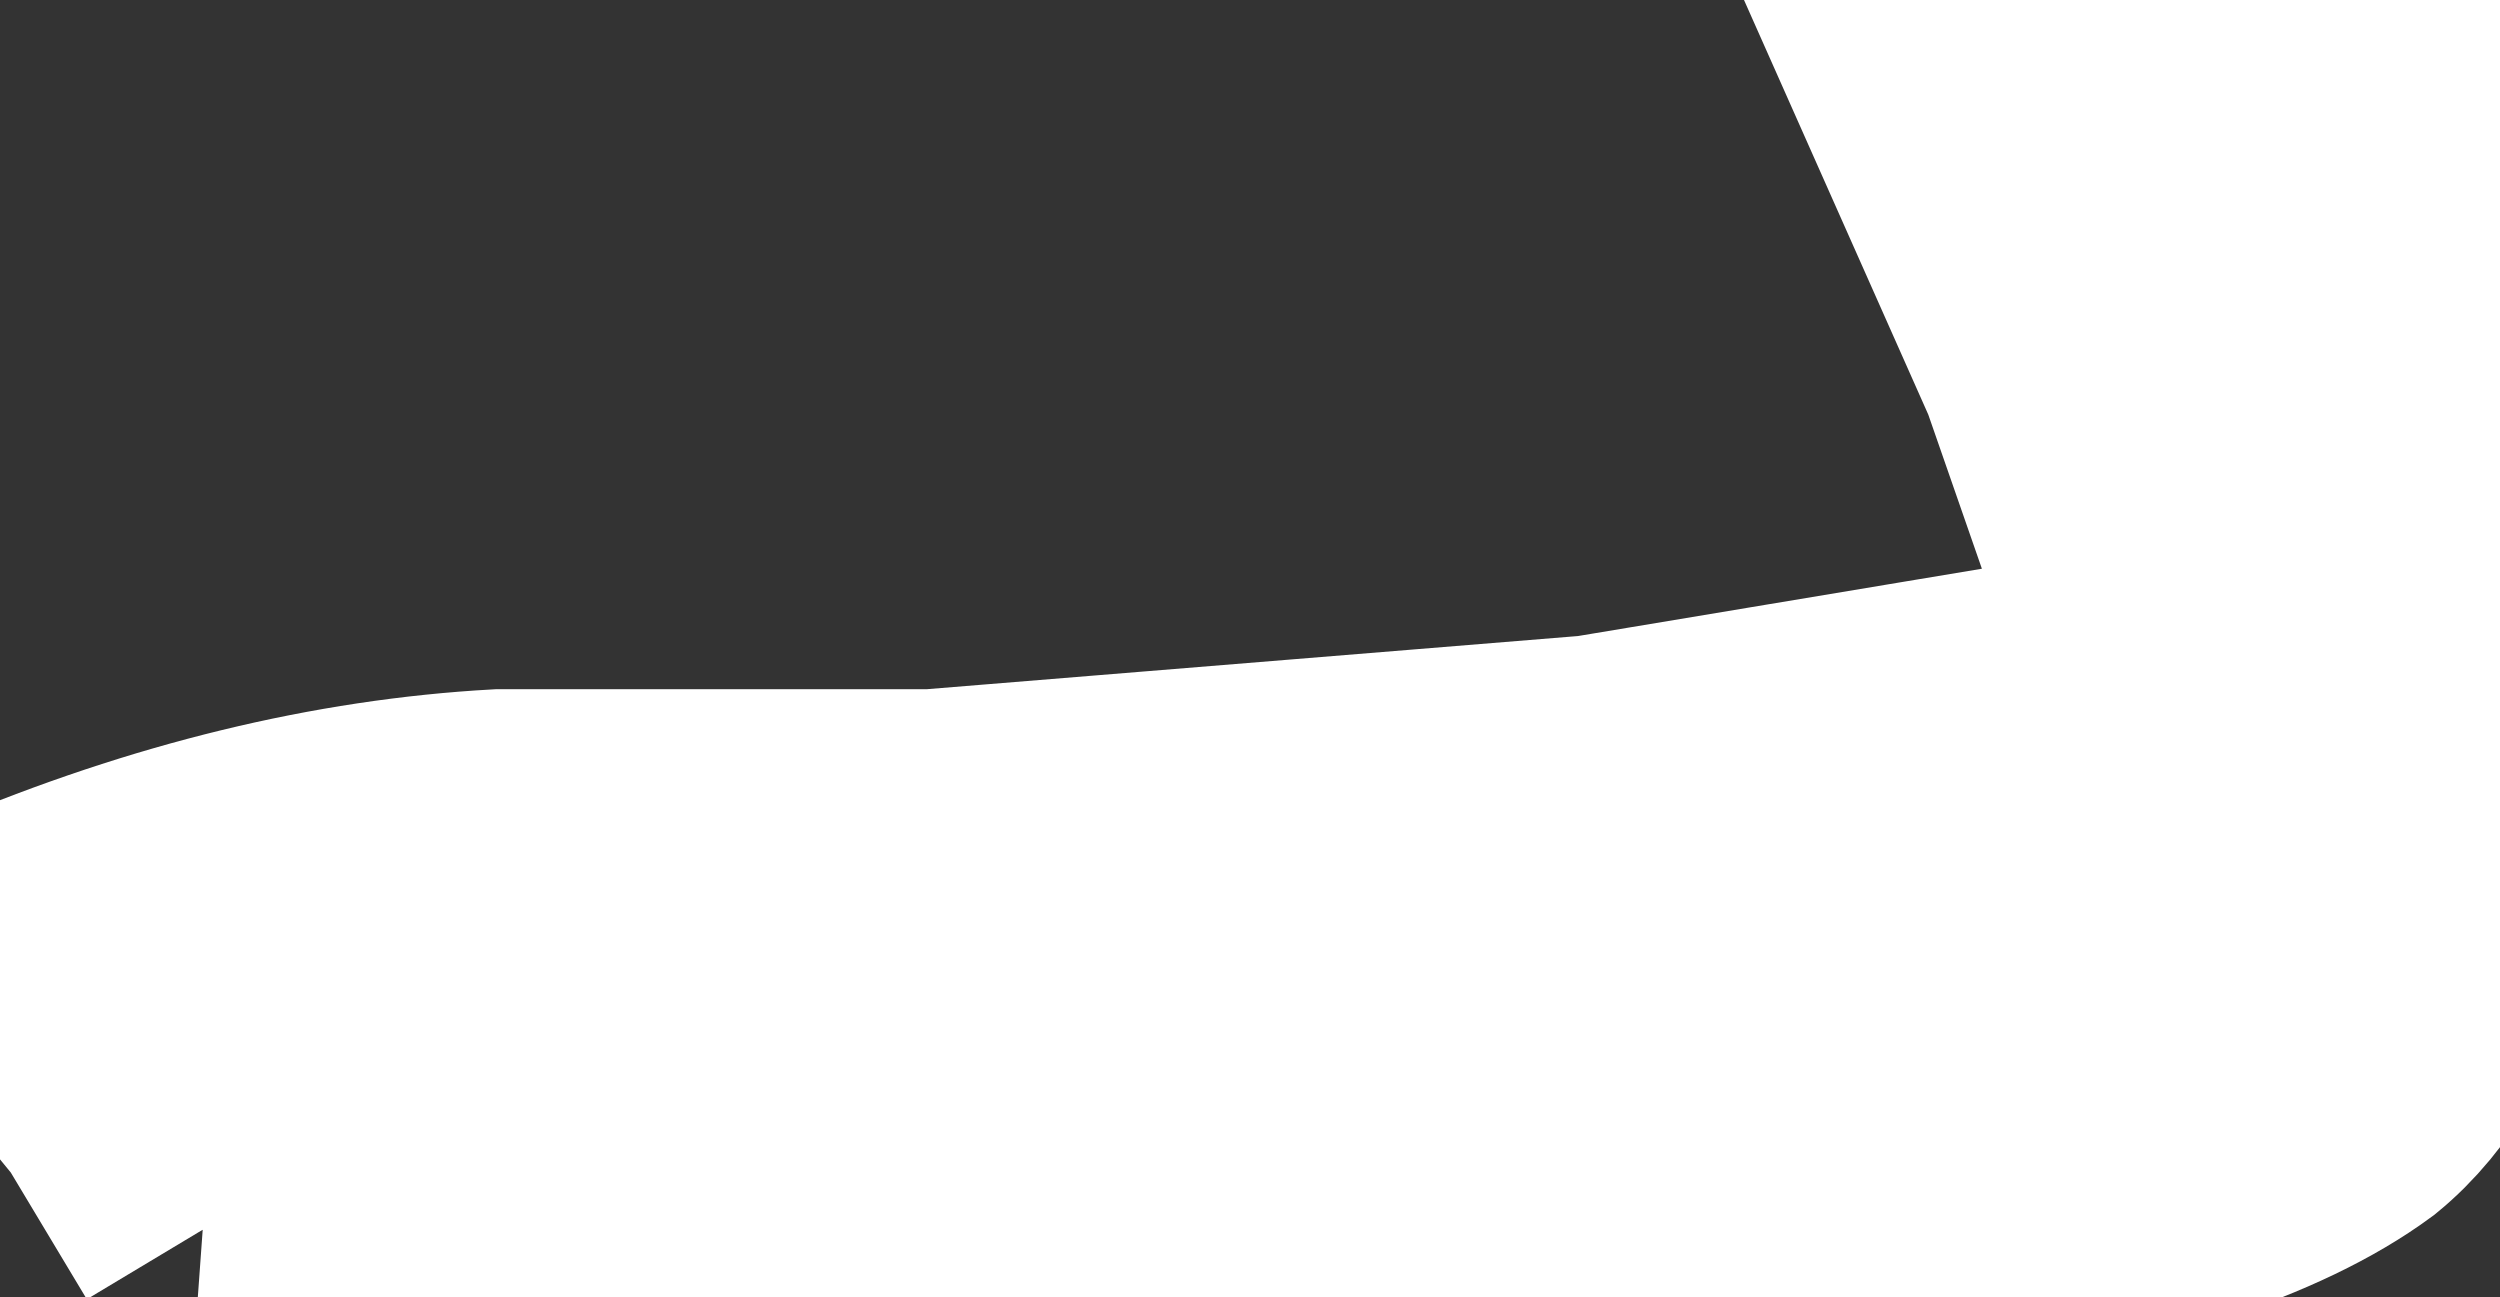 <?xml version="1.0" encoding="UTF-8" standalone="no"?><svg xmlns:xlink="http://www.w3.org/1999/xlink" height="4.8px" width="9.25px" xmlns="http://www.w3.org/2000/svg"><rect width="100%" height="100%" fill="#333333" stroke="none"/>  <g transform="matrix(1, 0, 0, 1, -55.3, -24.5)"><path d="M56.05 29.05 L55.75 28.55 55.3 28.0 Q56.25 27.6 57.15 27.55 L58.75 27.55 61.2 27.35 63.3 27.0 62.9 25.85 62.3 24.5 64.5 24.8 64.55 26.65 Q64.55 28.15 64.0 28.6 63.05 29.3 59.5 29.3 L56.05 29.05" fill="#ffffff" fill-rule="evenodd" stroke="#ffffff"/>  </g></svg>